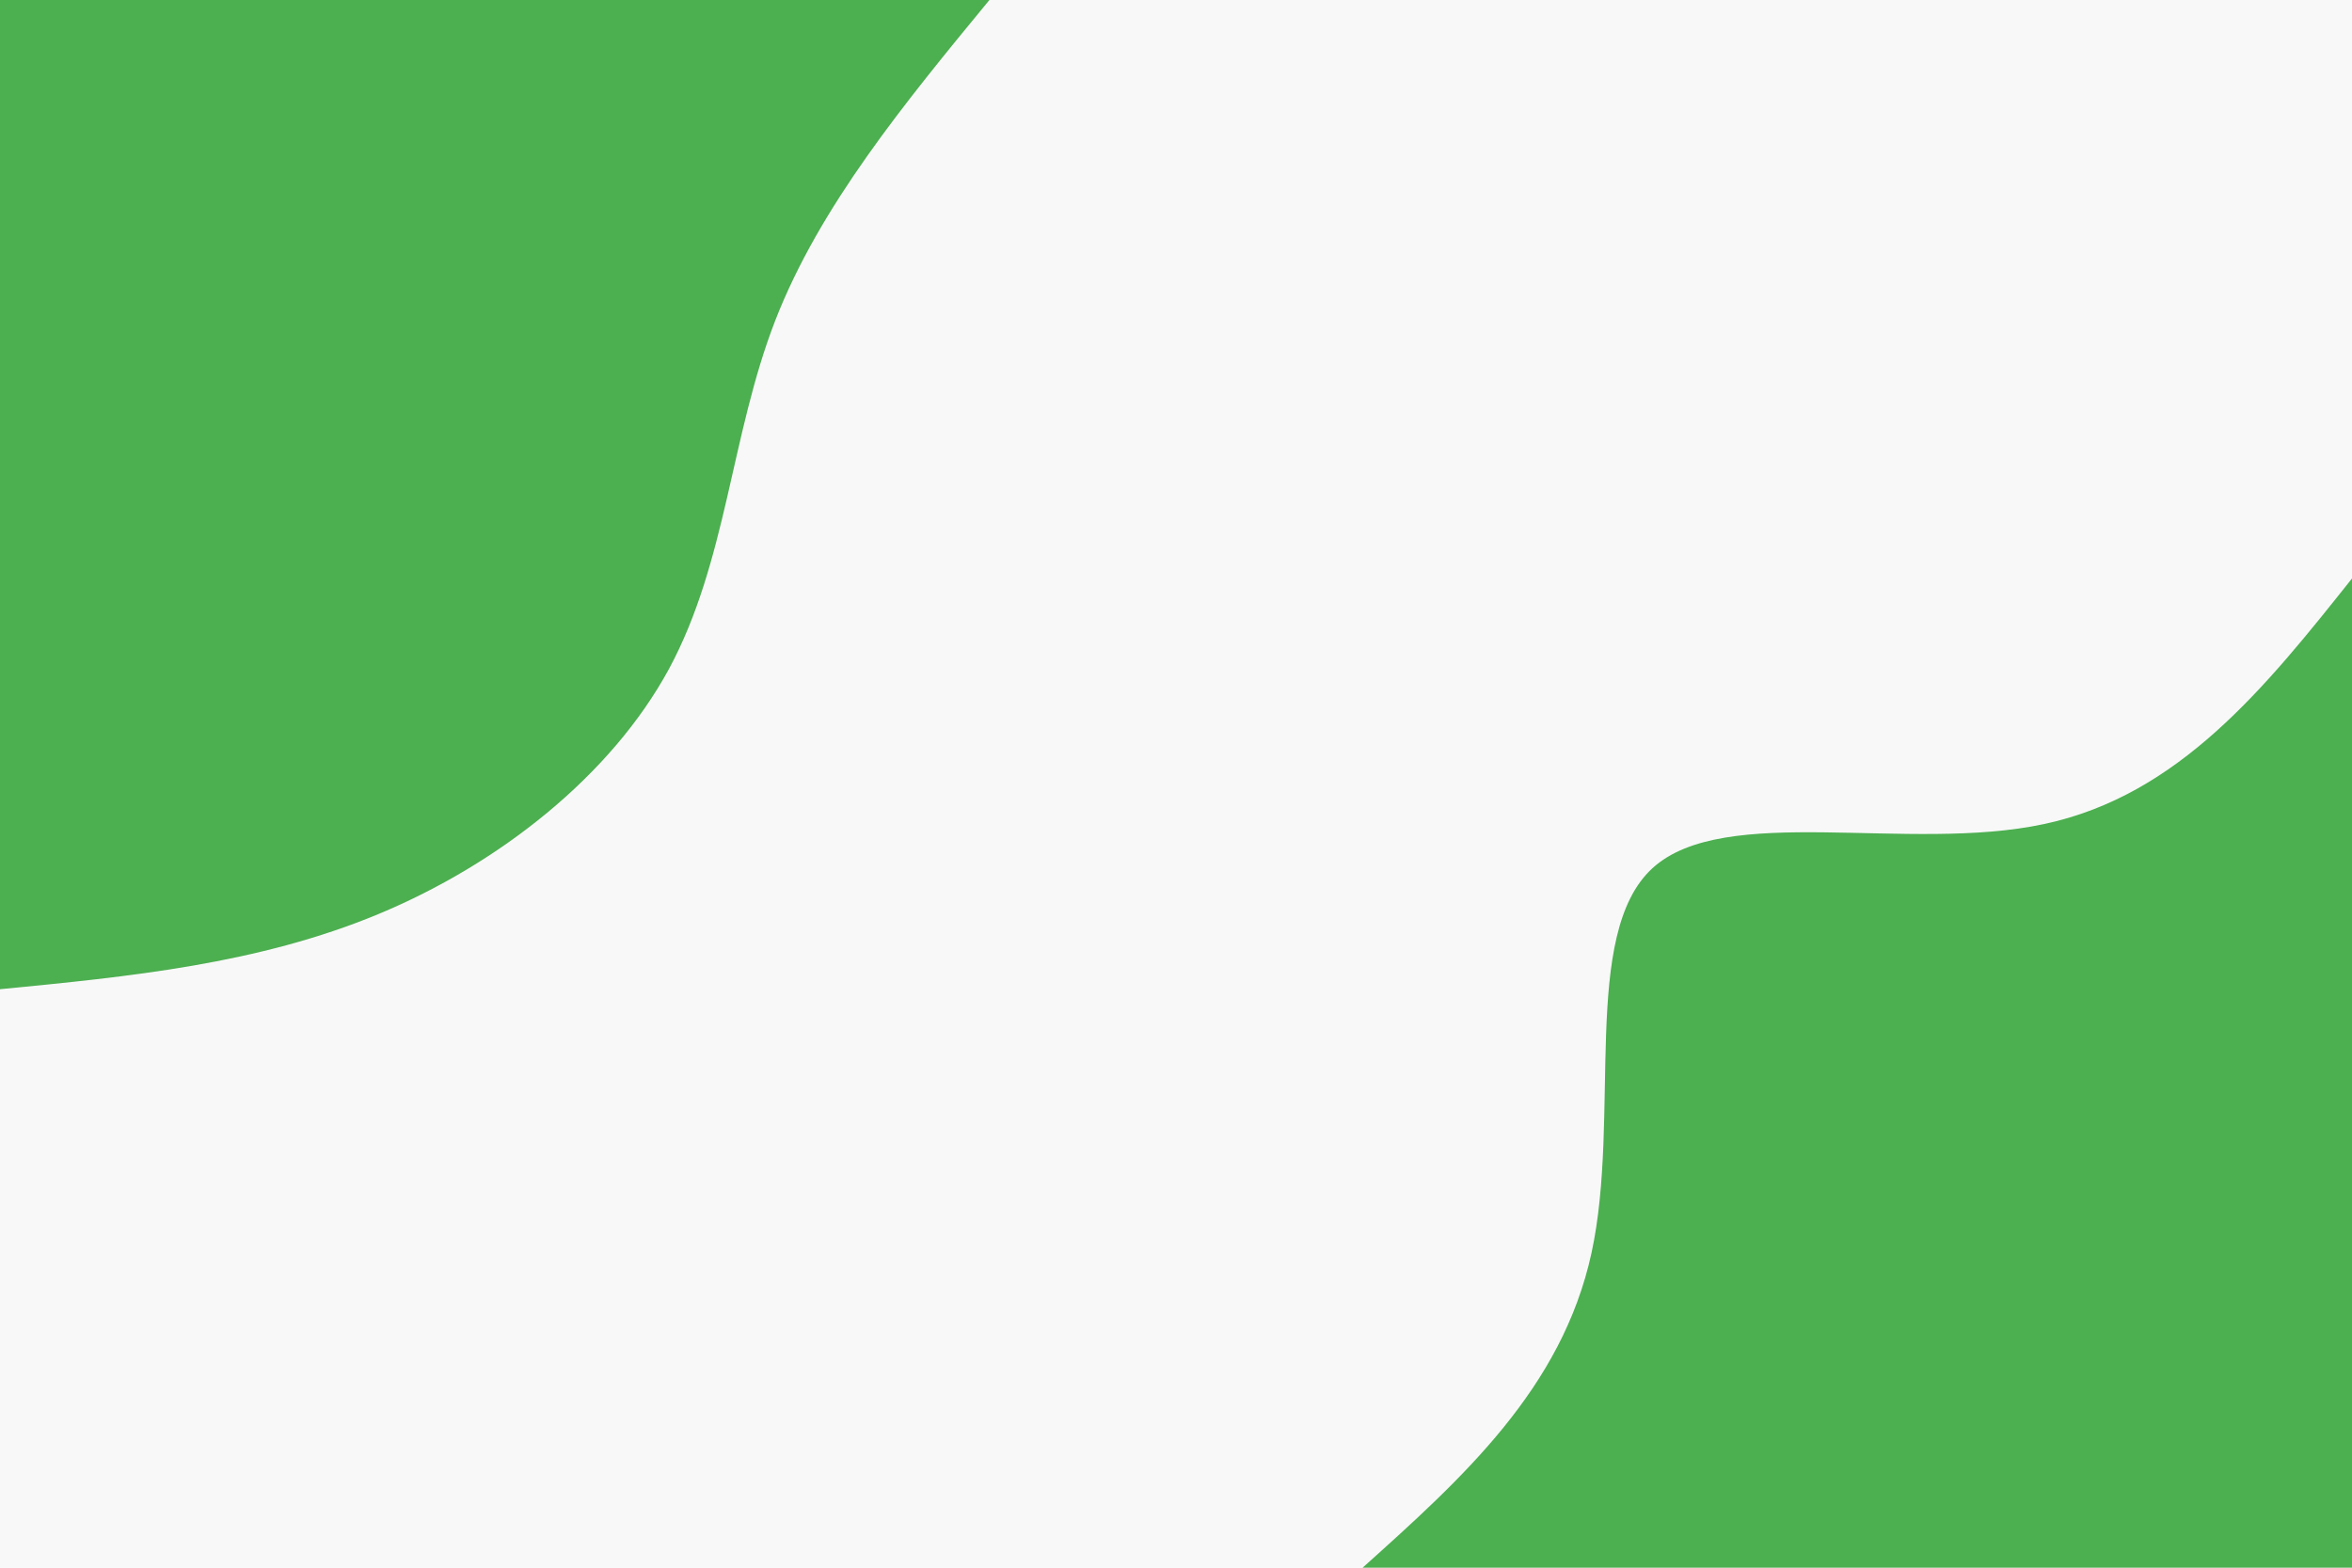<svg id="visual" viewBox="0 0 900 600" width="900" height="600" xmlns="http://www.w3.org/2000/svg" xmlns:xlink="http://www.w3.org/1999/xlink" version="1.1"><rect x="0" y="0" width="900" height="600" fill="#f8f8f8"></rect><defs><linearGradient id="grad1_0" x1="33.3%" y1="100%" x2="100%" y2="0%"><stop offset="20%" stop-color="#f8f8f8" stop-opacity="1"></stop><stop offset="80%" stop-color="#f8f8f8" stop-opacity="1"></stop></linearGradient></defs><defs><linearGradient id="grad2_0" x1="0%" y1="100%" x2="66.7%" y2="0%"><stop offset="20%" stop-color="#f8f8f8" stop-opacity="1"></stop><stop offset="80%" stop-color="#f8f8f8" stop-opacity="1"></stop></linearGradient></defs><g transform="translate(900, 600)"><path d="M-378.6 0C-340.5 -34.2 -302.3 -68.5 -291 -120.5C-279.7 -172.6 -295.2 -242.5 -267.7 -267.7C-240.2 -292.9 -169.7 -273.5 -117.9 -284.6C-66.1 -295.6 -33 -337.1 0 -378.6L0 0Z" fill="#4CAF50"></path></g><g transform="translate(0, 0)"><path d="M378.6 0C346.1 39.5 313.6 79 296.6 122.8C279.6 166.7 278.1 215 256 256C233.8 296.9 191 330.6 144.9 349.8C98.8 369 49.4 373.8 0 378.6L0 0Z" fill="#4CAF50"></path></g></svg>